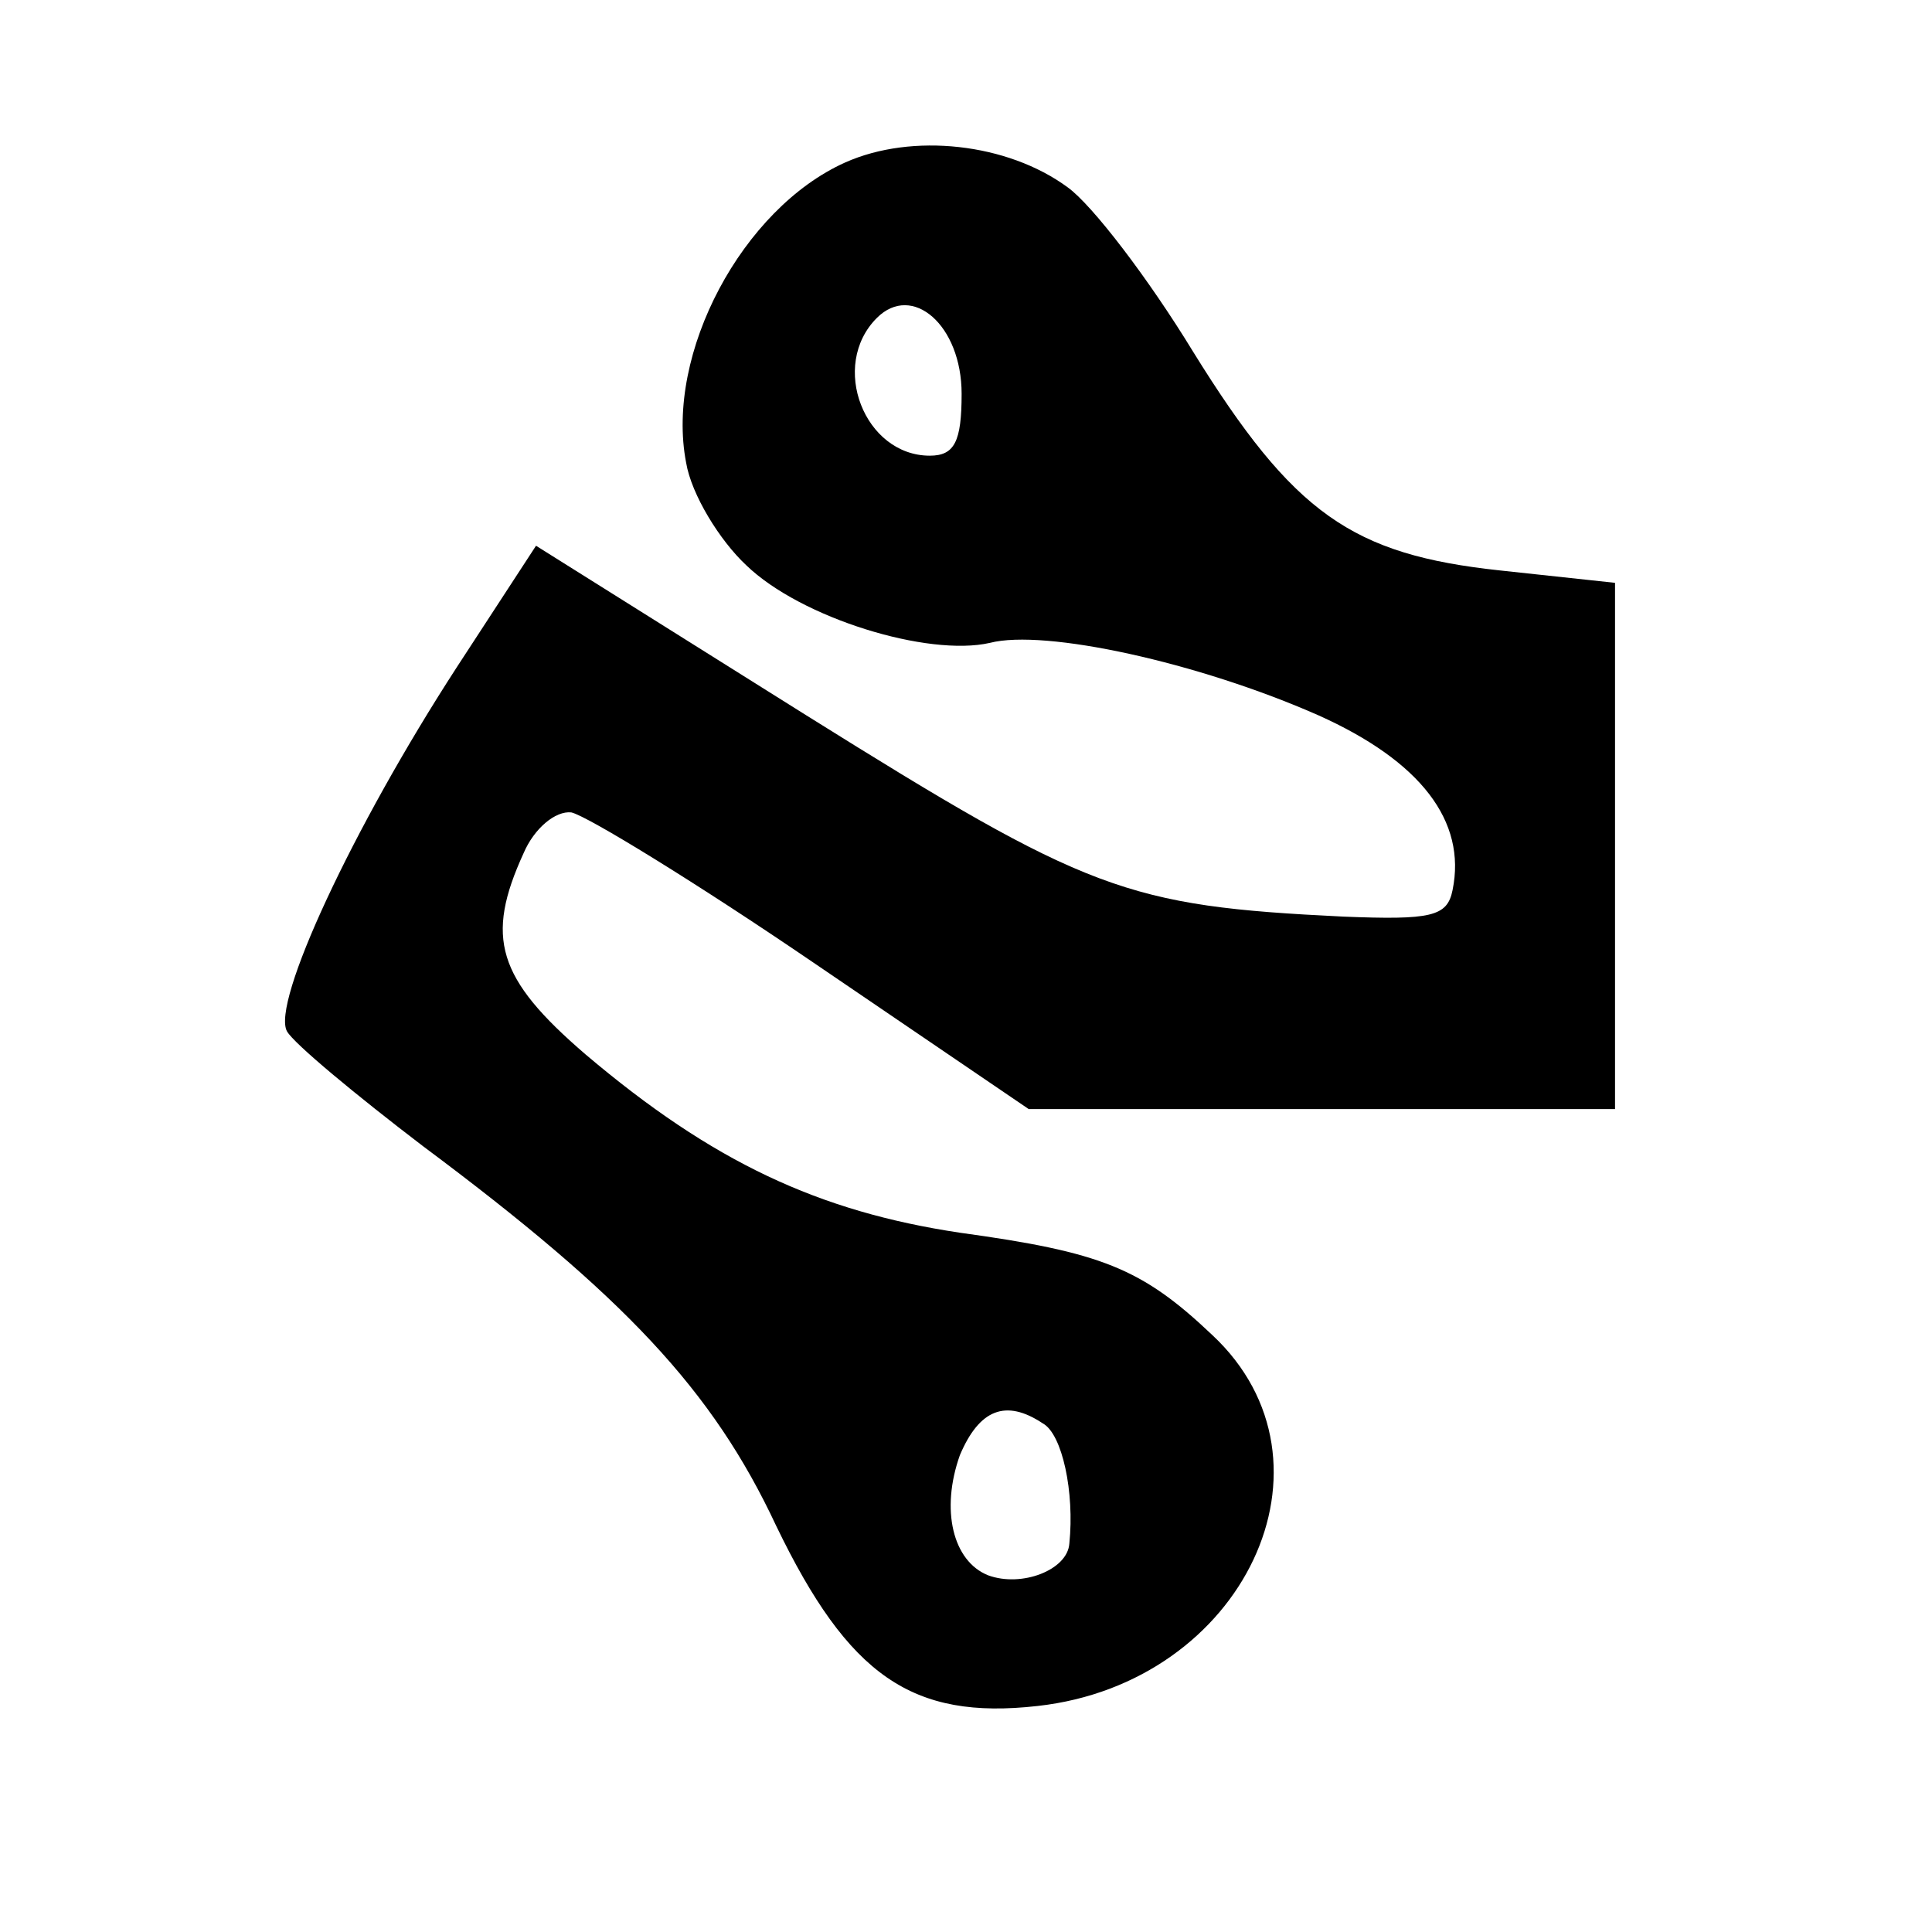 <?xml version="1.0" standalone="no"?>
<!DOCTYPE svg PUBLIC "-//W3C//DTD SVG 20010904//EN"
 "http://www.w3.org/TR/2001/REC-SVG-20010904/DTD/svg10.dtd">
<svg version="1.0" xmlns="http://www.w3.org/2000/svg"
 width="128pt" height="128pt" viewBox="10 -139 128 128"
 preserveAspectRatio="xMidYMid meet">
<g transform="scale(0.117,-0.117)"
fill="#000000" stroke="none">
<path d="M564 1096 c-58 -26 -102 -108 -90 -170 3 -18 19 -44 34 -58 31 -30
103 -52 138 -44 31 8 118 -11 186 -41 58 -26 84 -60 76 -99 -3 -15 -12 -17
-62 -15 -123 6 -144 14 -304 114 l-153 96 -45 -69 c-59 -91 -105 -190 -96
-206 4 -7 39 -36 77 -65 114 -85 164 -138 200 -215 41 -85 77 -110 148 -102
117 13 176 138 99 210 -40 38 -63 47 -143 58 -80 12 -140 40 -212 101 -50 43
-57 66 -35 114 6 14 18 24 27 23 9 -2 71 -40 137 -85 l122 -83 166 0 166 0 0
149 0 149 -65 7 c-84 9 -117 32 -174 124 -25 41 -57 83 -71 93 -34 25 -88 31
-126 14z m66 -131 c0 -27 -4 -35 -18 -35 -37 0 -57 51 -30 78 20 20 48 -4 48
-43z m46 -583 c11 -6 18 -39 15 -68 -1 -15 -27 -25 -46 -18 -20 8 -27 37 -16
68 11 26 26 32 47 18z"/>
<path d="M318 3 c177 -2 467 -2 645 0 177 1 32 2 -323 2 -355 0 -500 -1 -322
-2z"/>
</g>
</svg>
